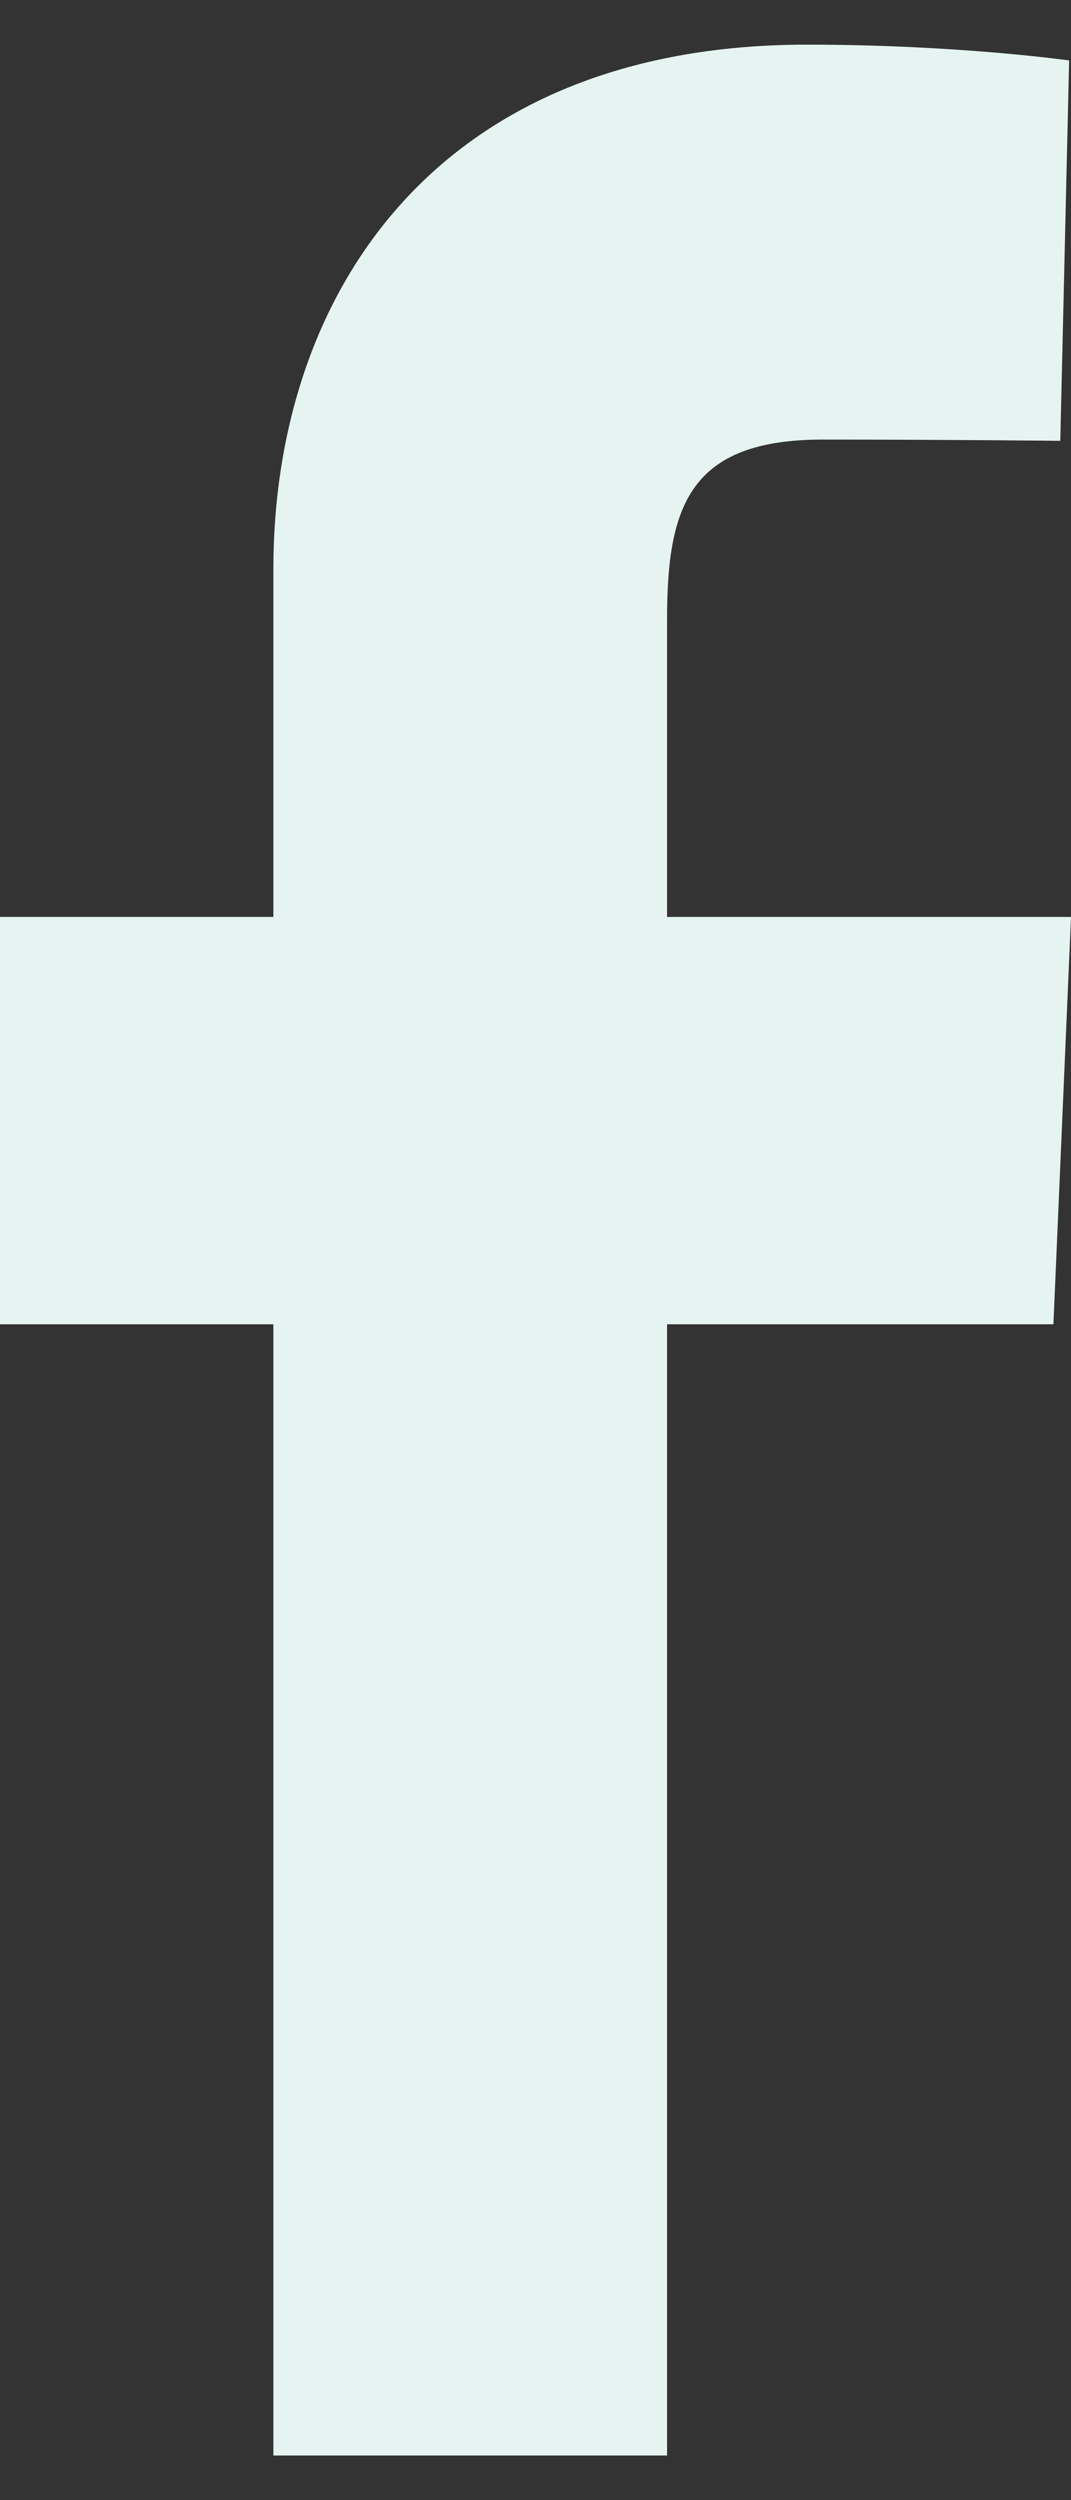 <svg width="12" height="28" viewBox="0 0 12 28" fill="none" xmlns="http://www.w3.org/2000/svg">
<rect x="0" y="0" width="12" height="28" fill="#333333" stroke="none"/>
<path d="M3.063 27.5V14.831H0V10.269H3.063V6.373C3.063 3.312 4.873 0.5 9.042 0.5C10.73 0.5 11.979 0.677 11.979 0.677L11.88 4.937C11.88 4.937 10.607 4.923 9.218 4.923C7.715 4.923 7.474 5.681 7.474 6.939V10.269H12L11.803 14.831H7.474V27.5H3.063Z" fill="#E6F4F1"/>
</svg>
